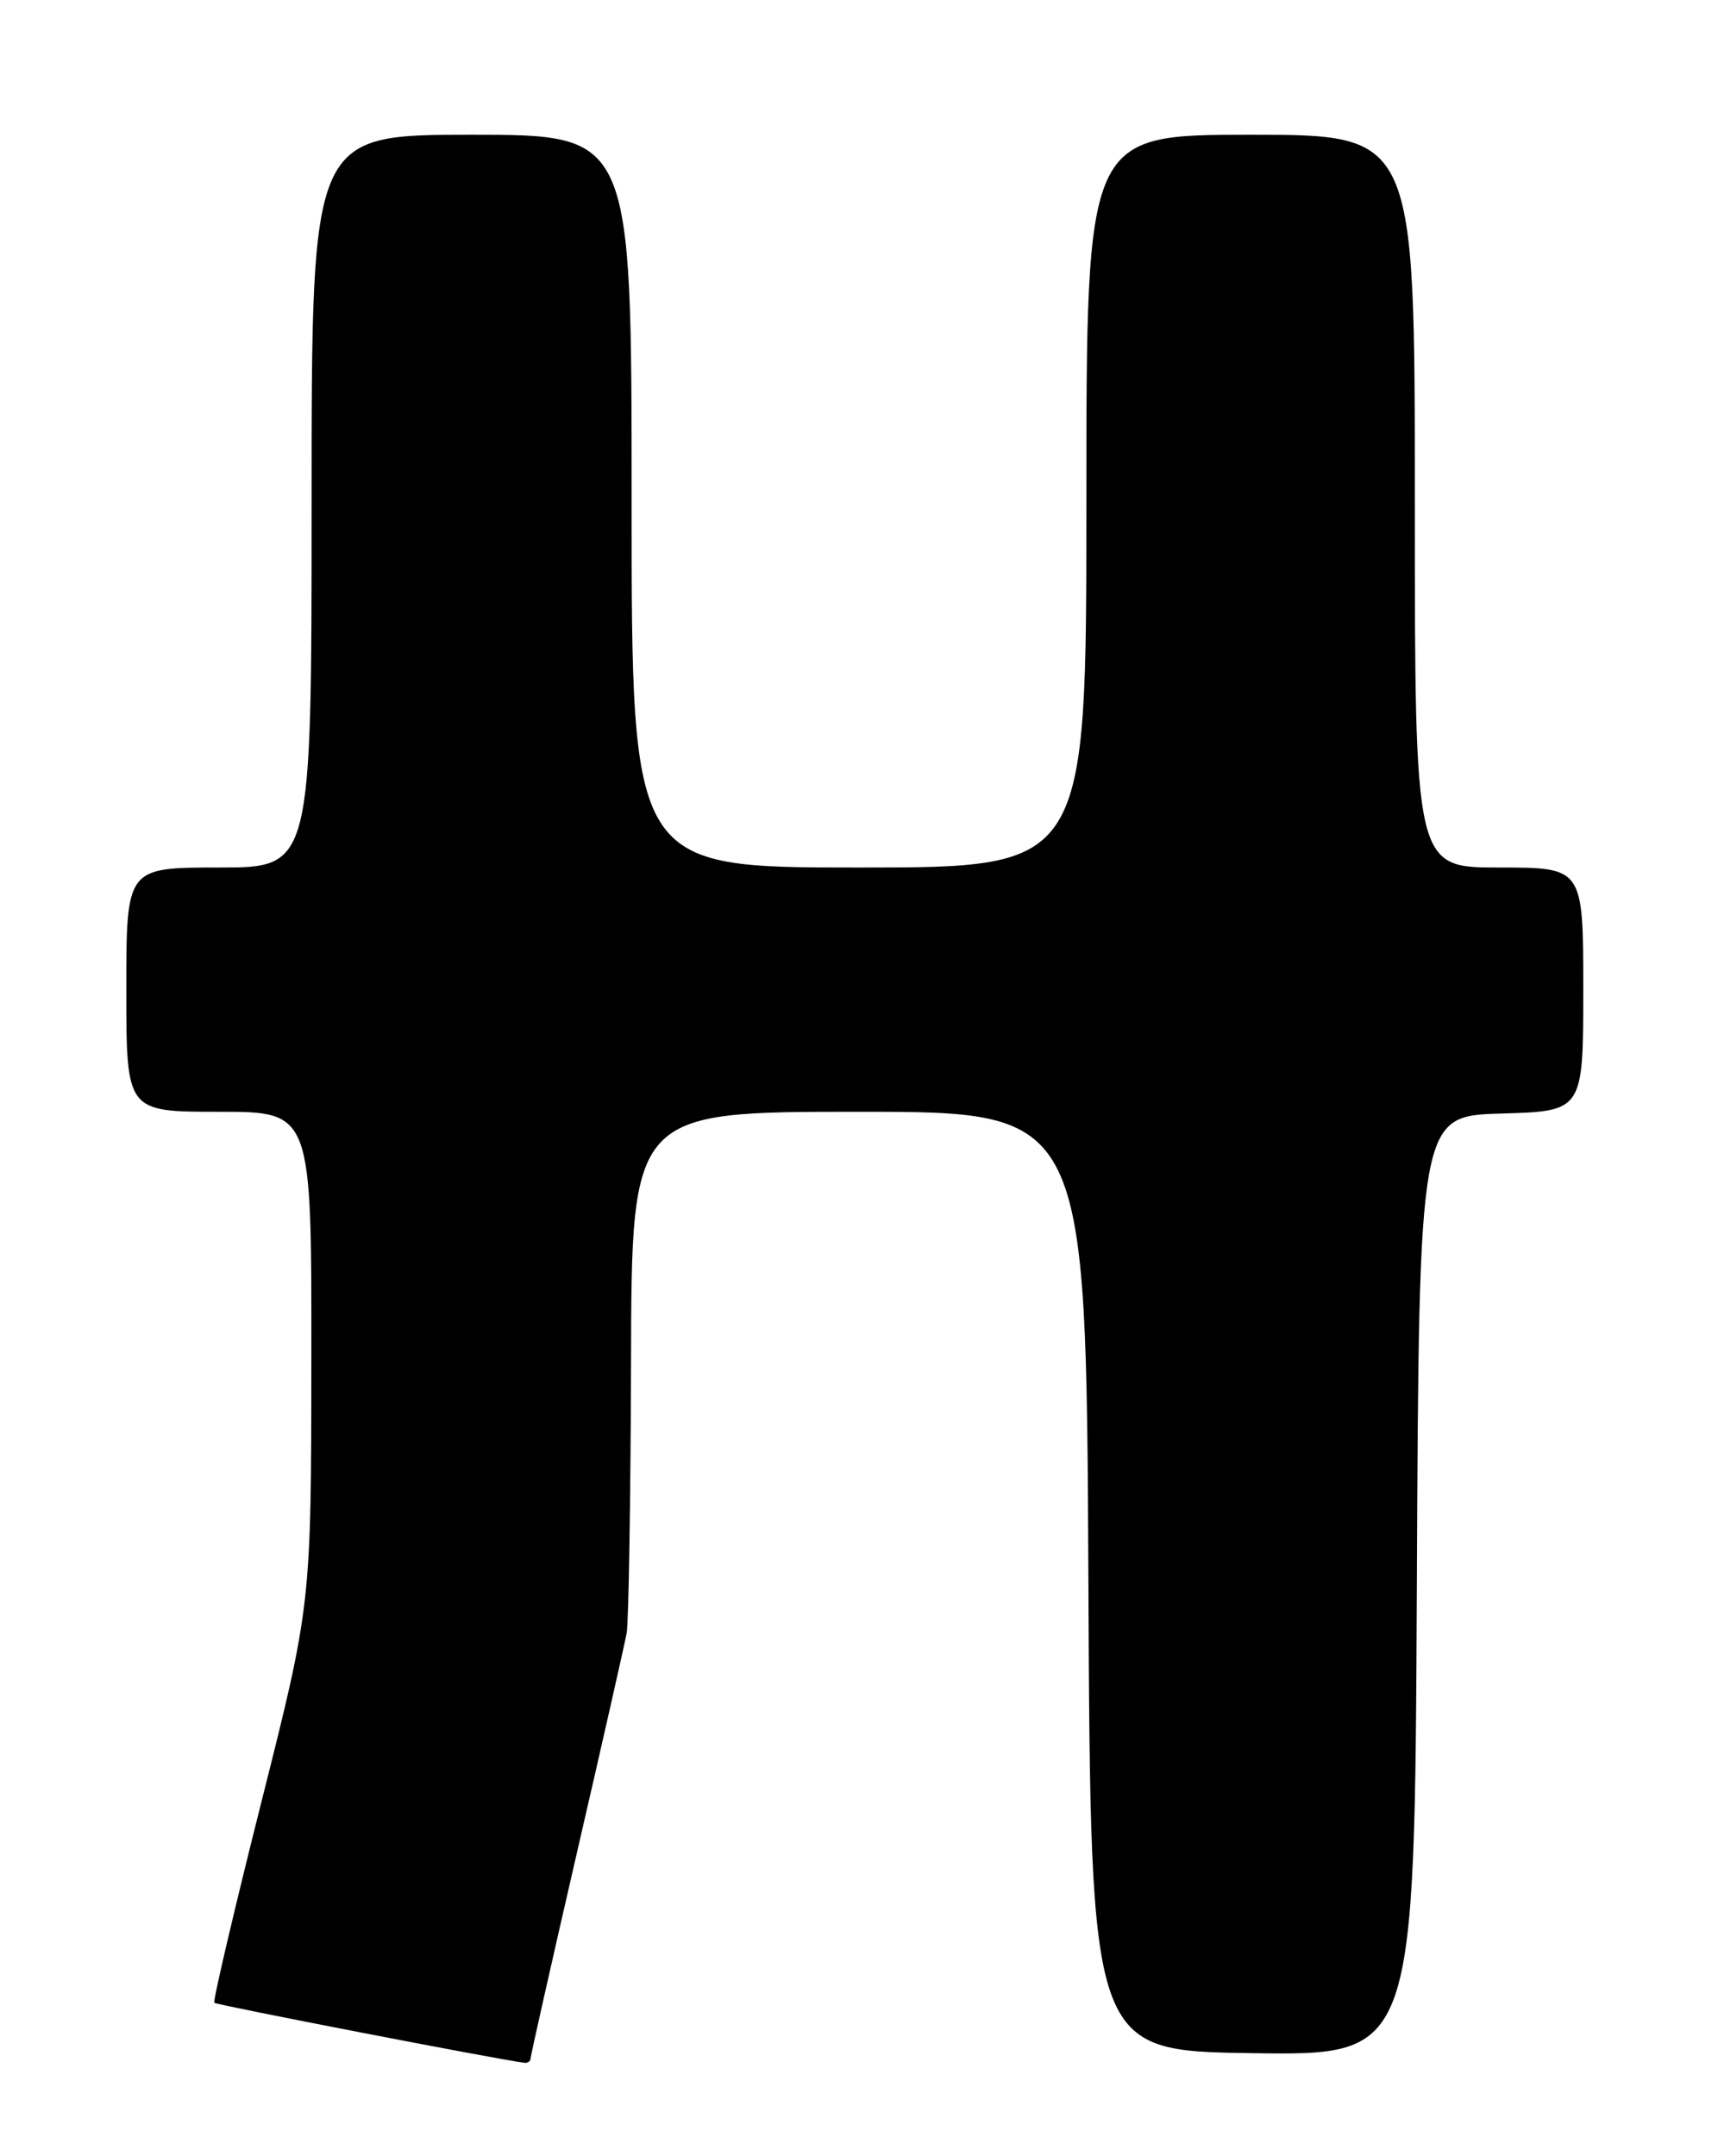 <?xml version="1.0" encoding="UTF-8" standalone="no"?>
<!DOCTYPE svg PUBLIC "-//W3C//DTD SVG 1.1//EN" "http://www.w3.org/Graphics/SVG/1.1/DTD/svg11.dtd" >
<svg xmlns="http://www.w3.org/2000/svg" xmlns:xlink="http://www.w3.org/1999/xlink" version="1.1" viewBox="0 0 204 256">
 <g >
 <path fill="currentColor"
d=" M 63.00 244.42 C 63.00 244.10 65.47 233.15 68.48 220.08 C 71.50 207.01 74.16 195.24 74.41 193.91 C 74.65 192.58 74.88 178.11 74.93 161.75 C 75.00 132.00 75.00 132.00 101.99 132.00 C 128.98 132.00 128.98 132.00 129.24 187.75 C 129.50 243.50 129.50 243.50 148.74 243.77 C 167.98 244.04 167.98 244.04 168.24 188.27 C 168.50 132.50 168.50 132.50 178.25 132.21 C 188.00 131.93 188.00 131.93 188.00 117.46 C 188.00 103.00 188.00 103.00 178.00 103.00 C 168.00 103.00 168.00 103.00 168.00 59.50 C 168.00 16.00 168.00 16.00 148.50 16.00 C 129.00 16.00 129.00 16.00 129.00 59.50 C 129.00 103.00 129.00 103.00 102.00 103.00 C 75.00 103.00 75.00 103.00 75.00 59.50 C 75.00 16.00 75.00 16.00 56.00 16.00 C 37.00 16.00 37.00 16.00 37.00 59.50 C 37.00 103.00 37.00 103.00 26.00 103.00 C 15.00 103.00 15.00 103.00 15.00 117.50 C 15.00 132.00 15.00 132.00 26.00 132.00 C 37.00 132.00 37.00 132.00 36.97 161.25 C 36.95 190.50 36.95 190.50 31.03 213.98 C 27.78 226.89 25.27 237.60 25.45 237.79 C 25.72 238.05 59.27 244.55 62.25 244.91 C 62.66 244.96 63.00 244.74 63.00 244.42 Z "/>
</g>
</svg>